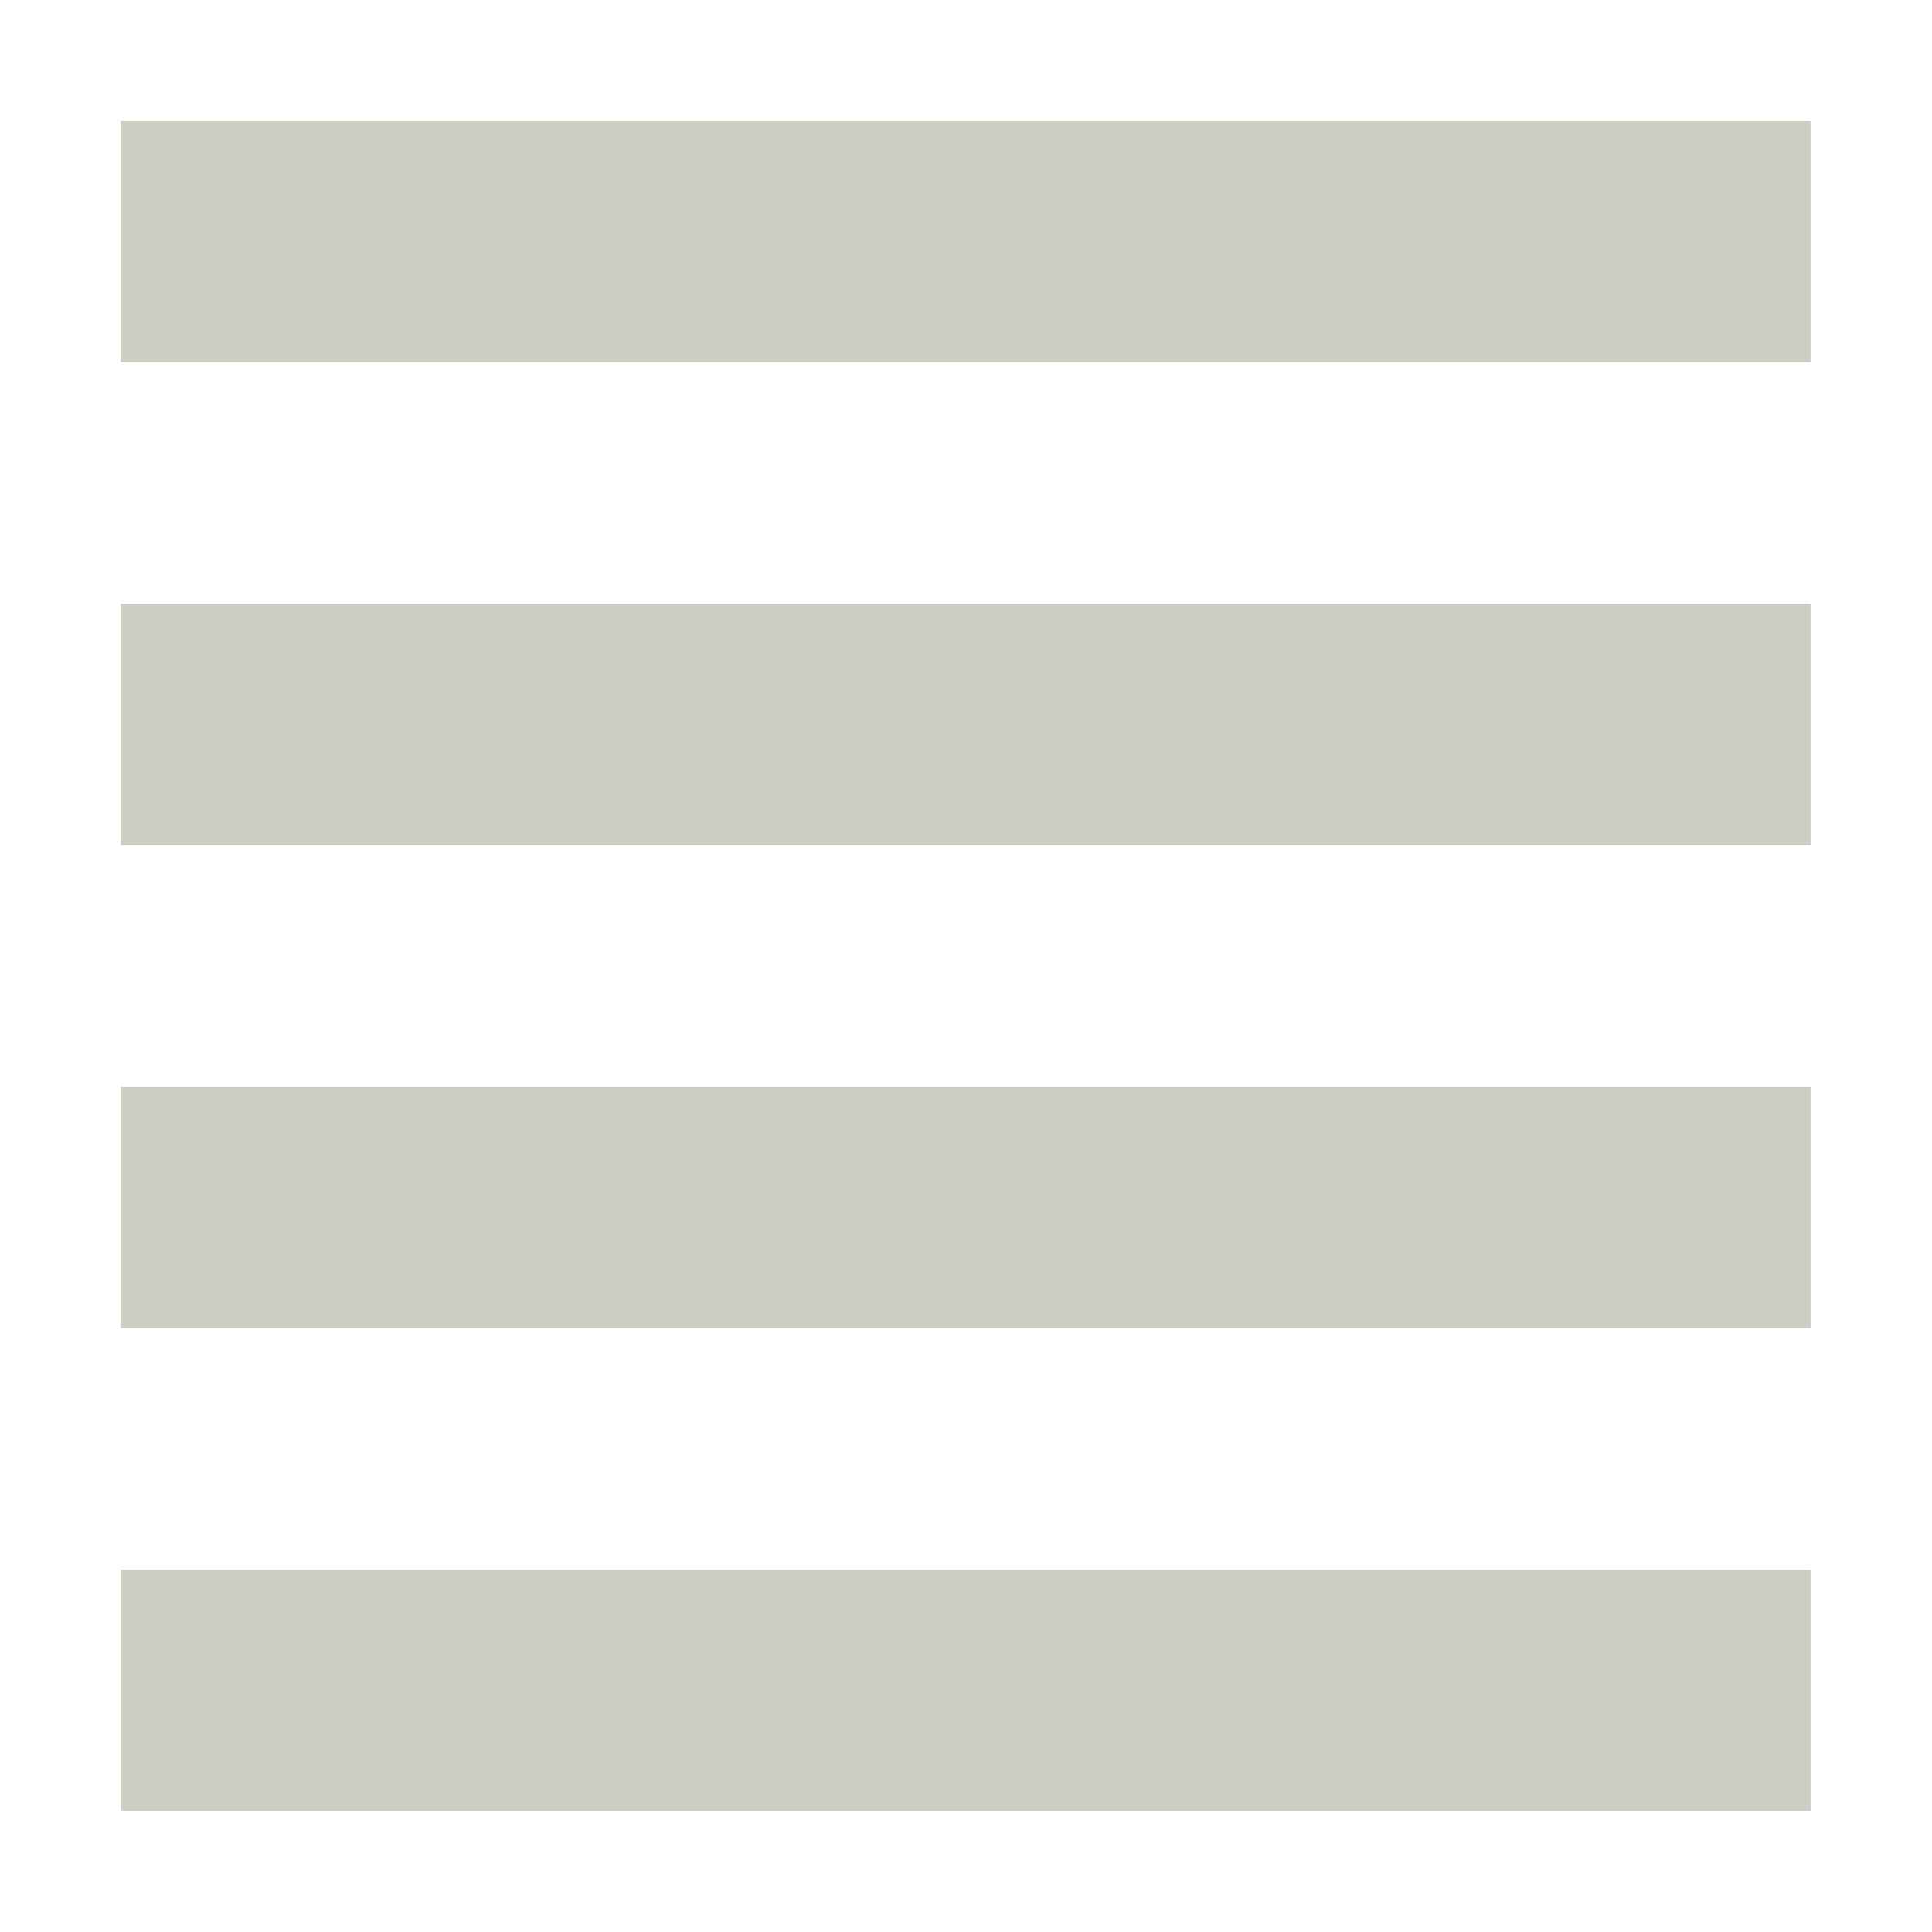 <svg xmlns="http://www.w3.org/2000/svg" width="16" height="16" version="1.1">
 <path style="fill:#cecdc3" class="ColorScheme-Text" d="M 1,1 V 3 H 15 V 1 Z M 1,5 V 7 H 15 V 5 Z M 1,9 V 11 H 15 V 9 Z M 1,13 V 15 H 15 V 13 Z"/>
</svg>
